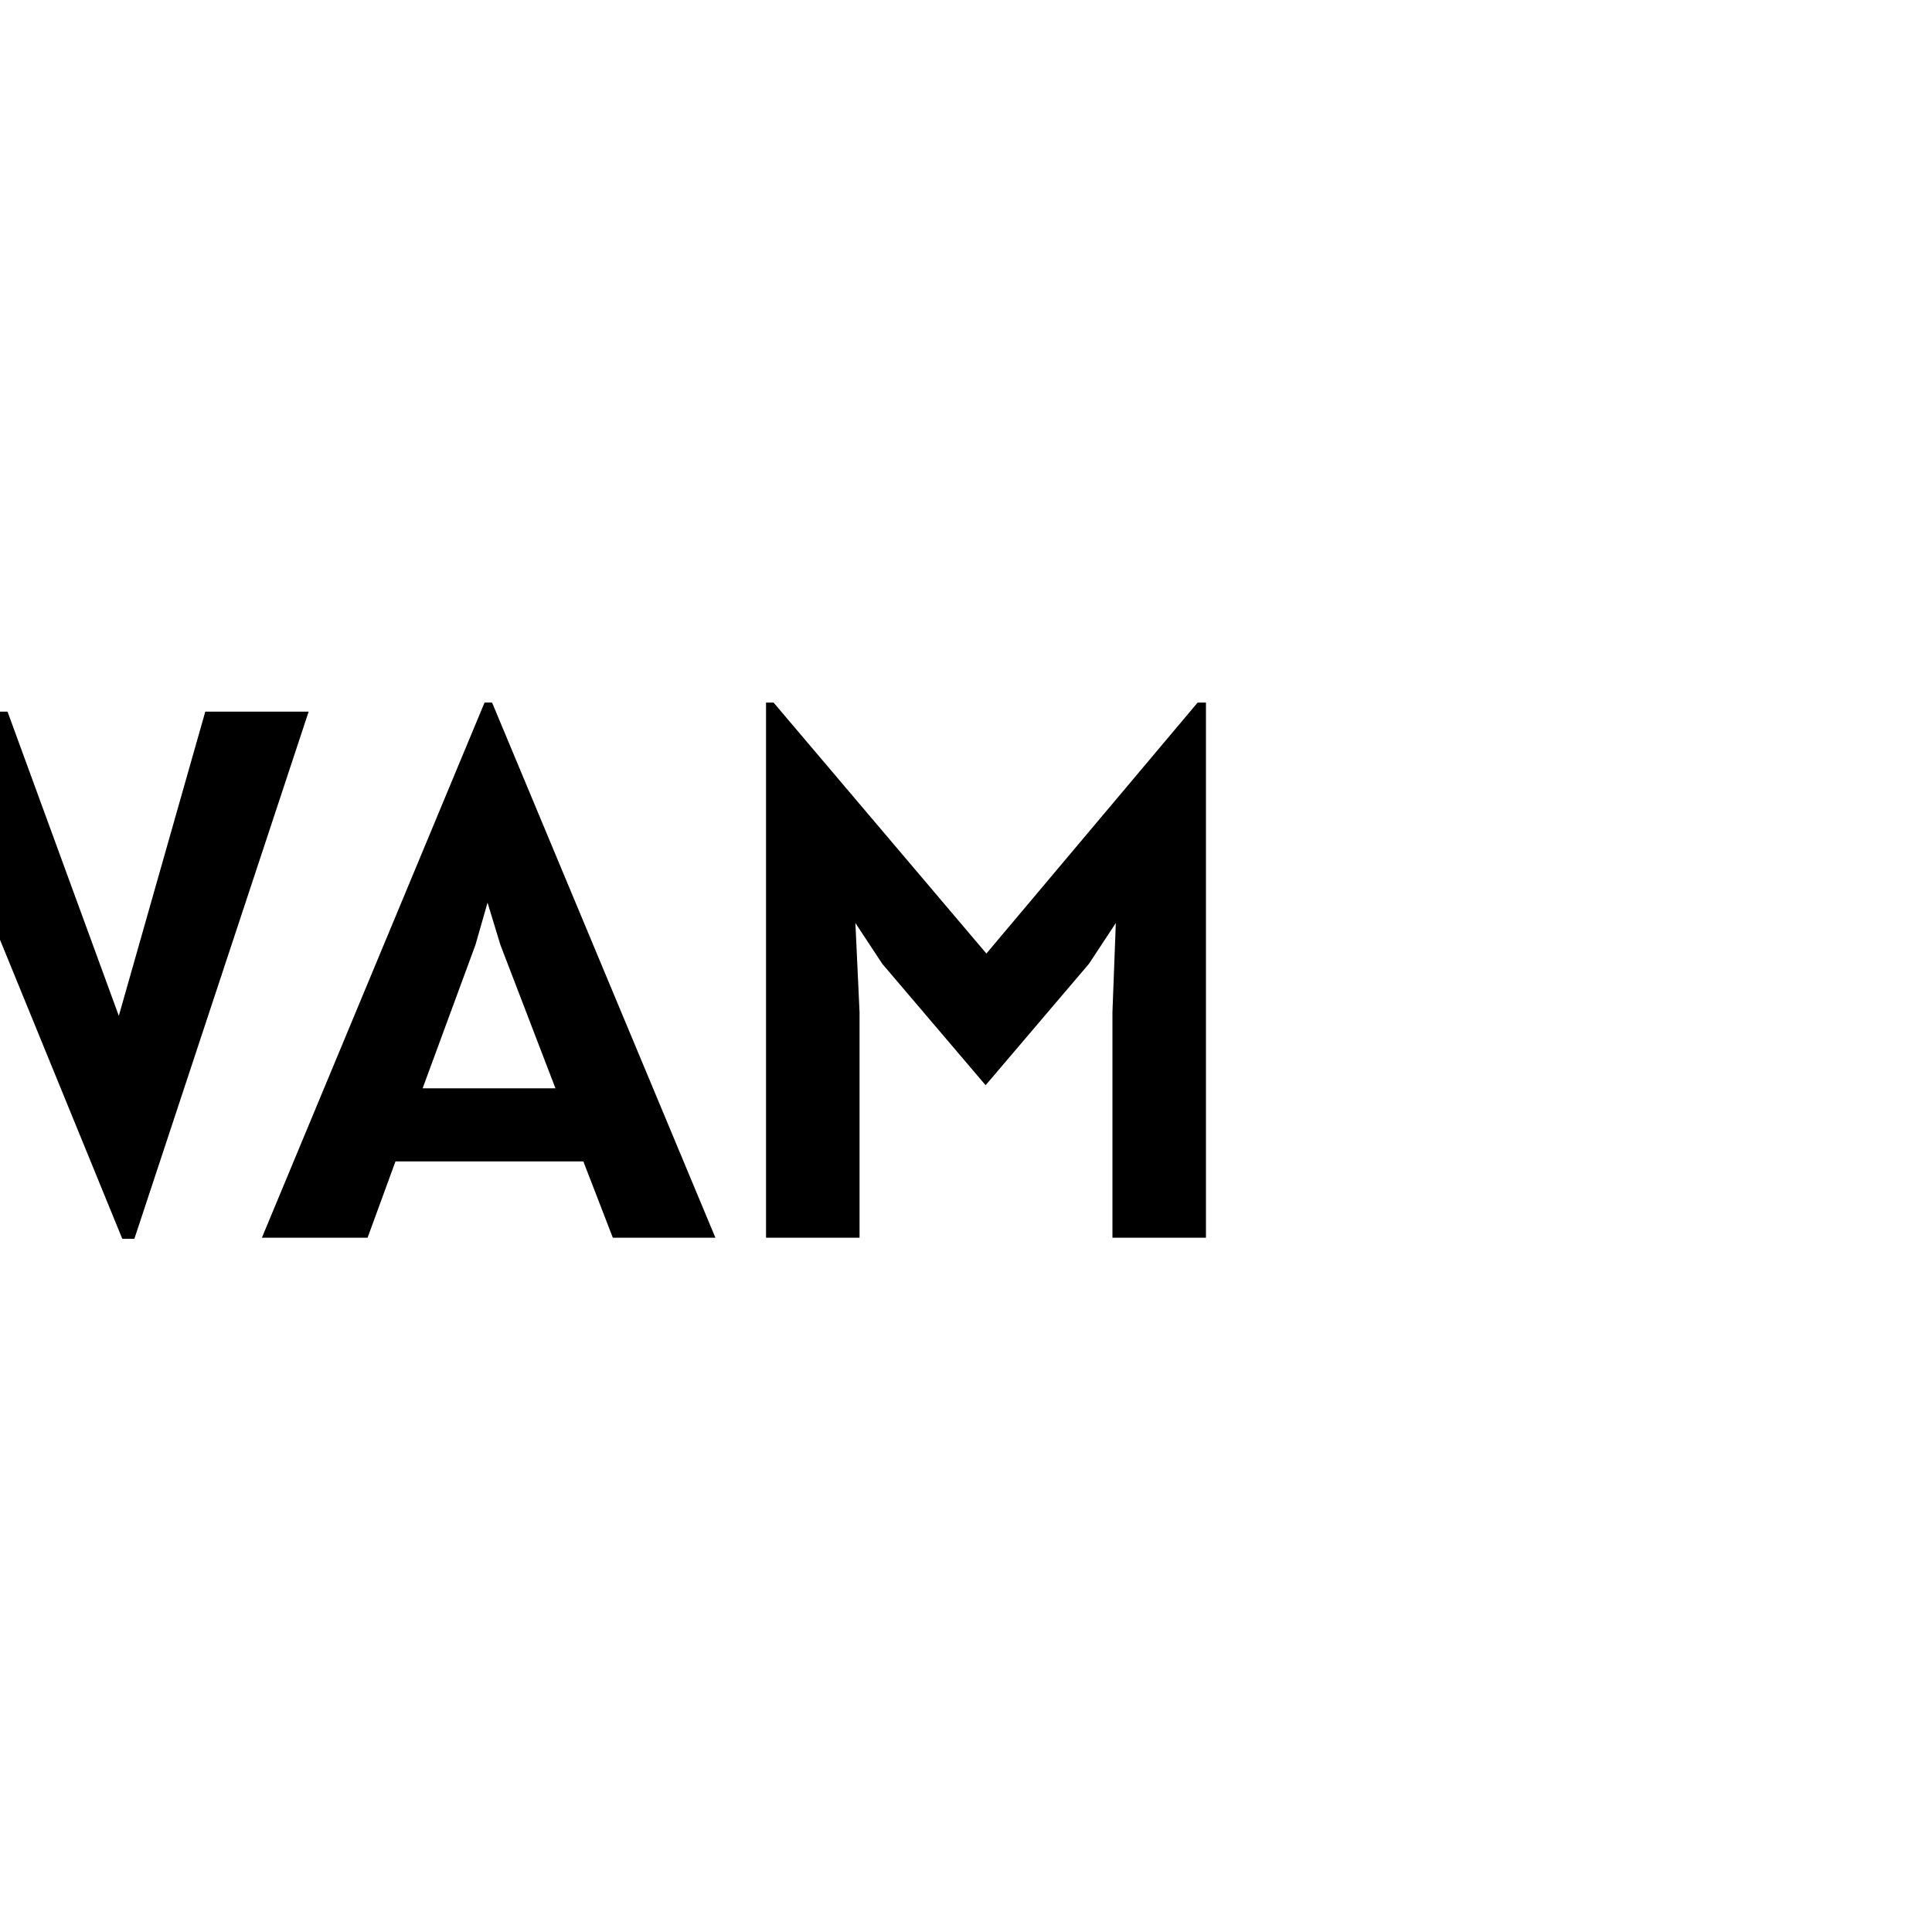 <?xml version="1.0" encoding="UTF-8" standalone="no"?>
            <svg
               xmlns="http://www.w3.org/2000/svg"
               xmlns:svg="http://www.w3.org/2000/svg"
               width="100"
               height="100"
               version="1.1"
               id="svg1"
               viewBox="0 0 200 100"
               >
               <path fill="black" d="M13.91 78.24L12.66 78.24L-0.12 46.99L-12.66 78.16L-13.98 78.16L-32.19 23.67L-21.41 23.67L-11.91 55.27L-0.55 23.67L0.78 23.67L12.30 55.16L21.25 23.67L31.95 23.67L13.91 78.24ZM38.05 78.13L27.11 78.13L50.16 22.73L50.94 22.73L74.06 78.13L63.44 78.13L60.39 70.23L40.94 70.23L38.05 78.13ZM50.47 43.44L49.22 47.81L43.75 62.66L57.50 62.66L51.80 47.81L50.47 43.44ZM88.98 78.13L79.30 78.13L79.30 22.73L80.08 22.73L102.11 48.71L123.98 22.73L124.84 22.73L124.84 78.13L115.16 78.13L115.16 54.77L115.51 45.55L112.73 49.77L102.03 62.34L91.33 49.77L88.55 45.55L88.98 54.77L88.98 78.13Z"/>
            </svg>